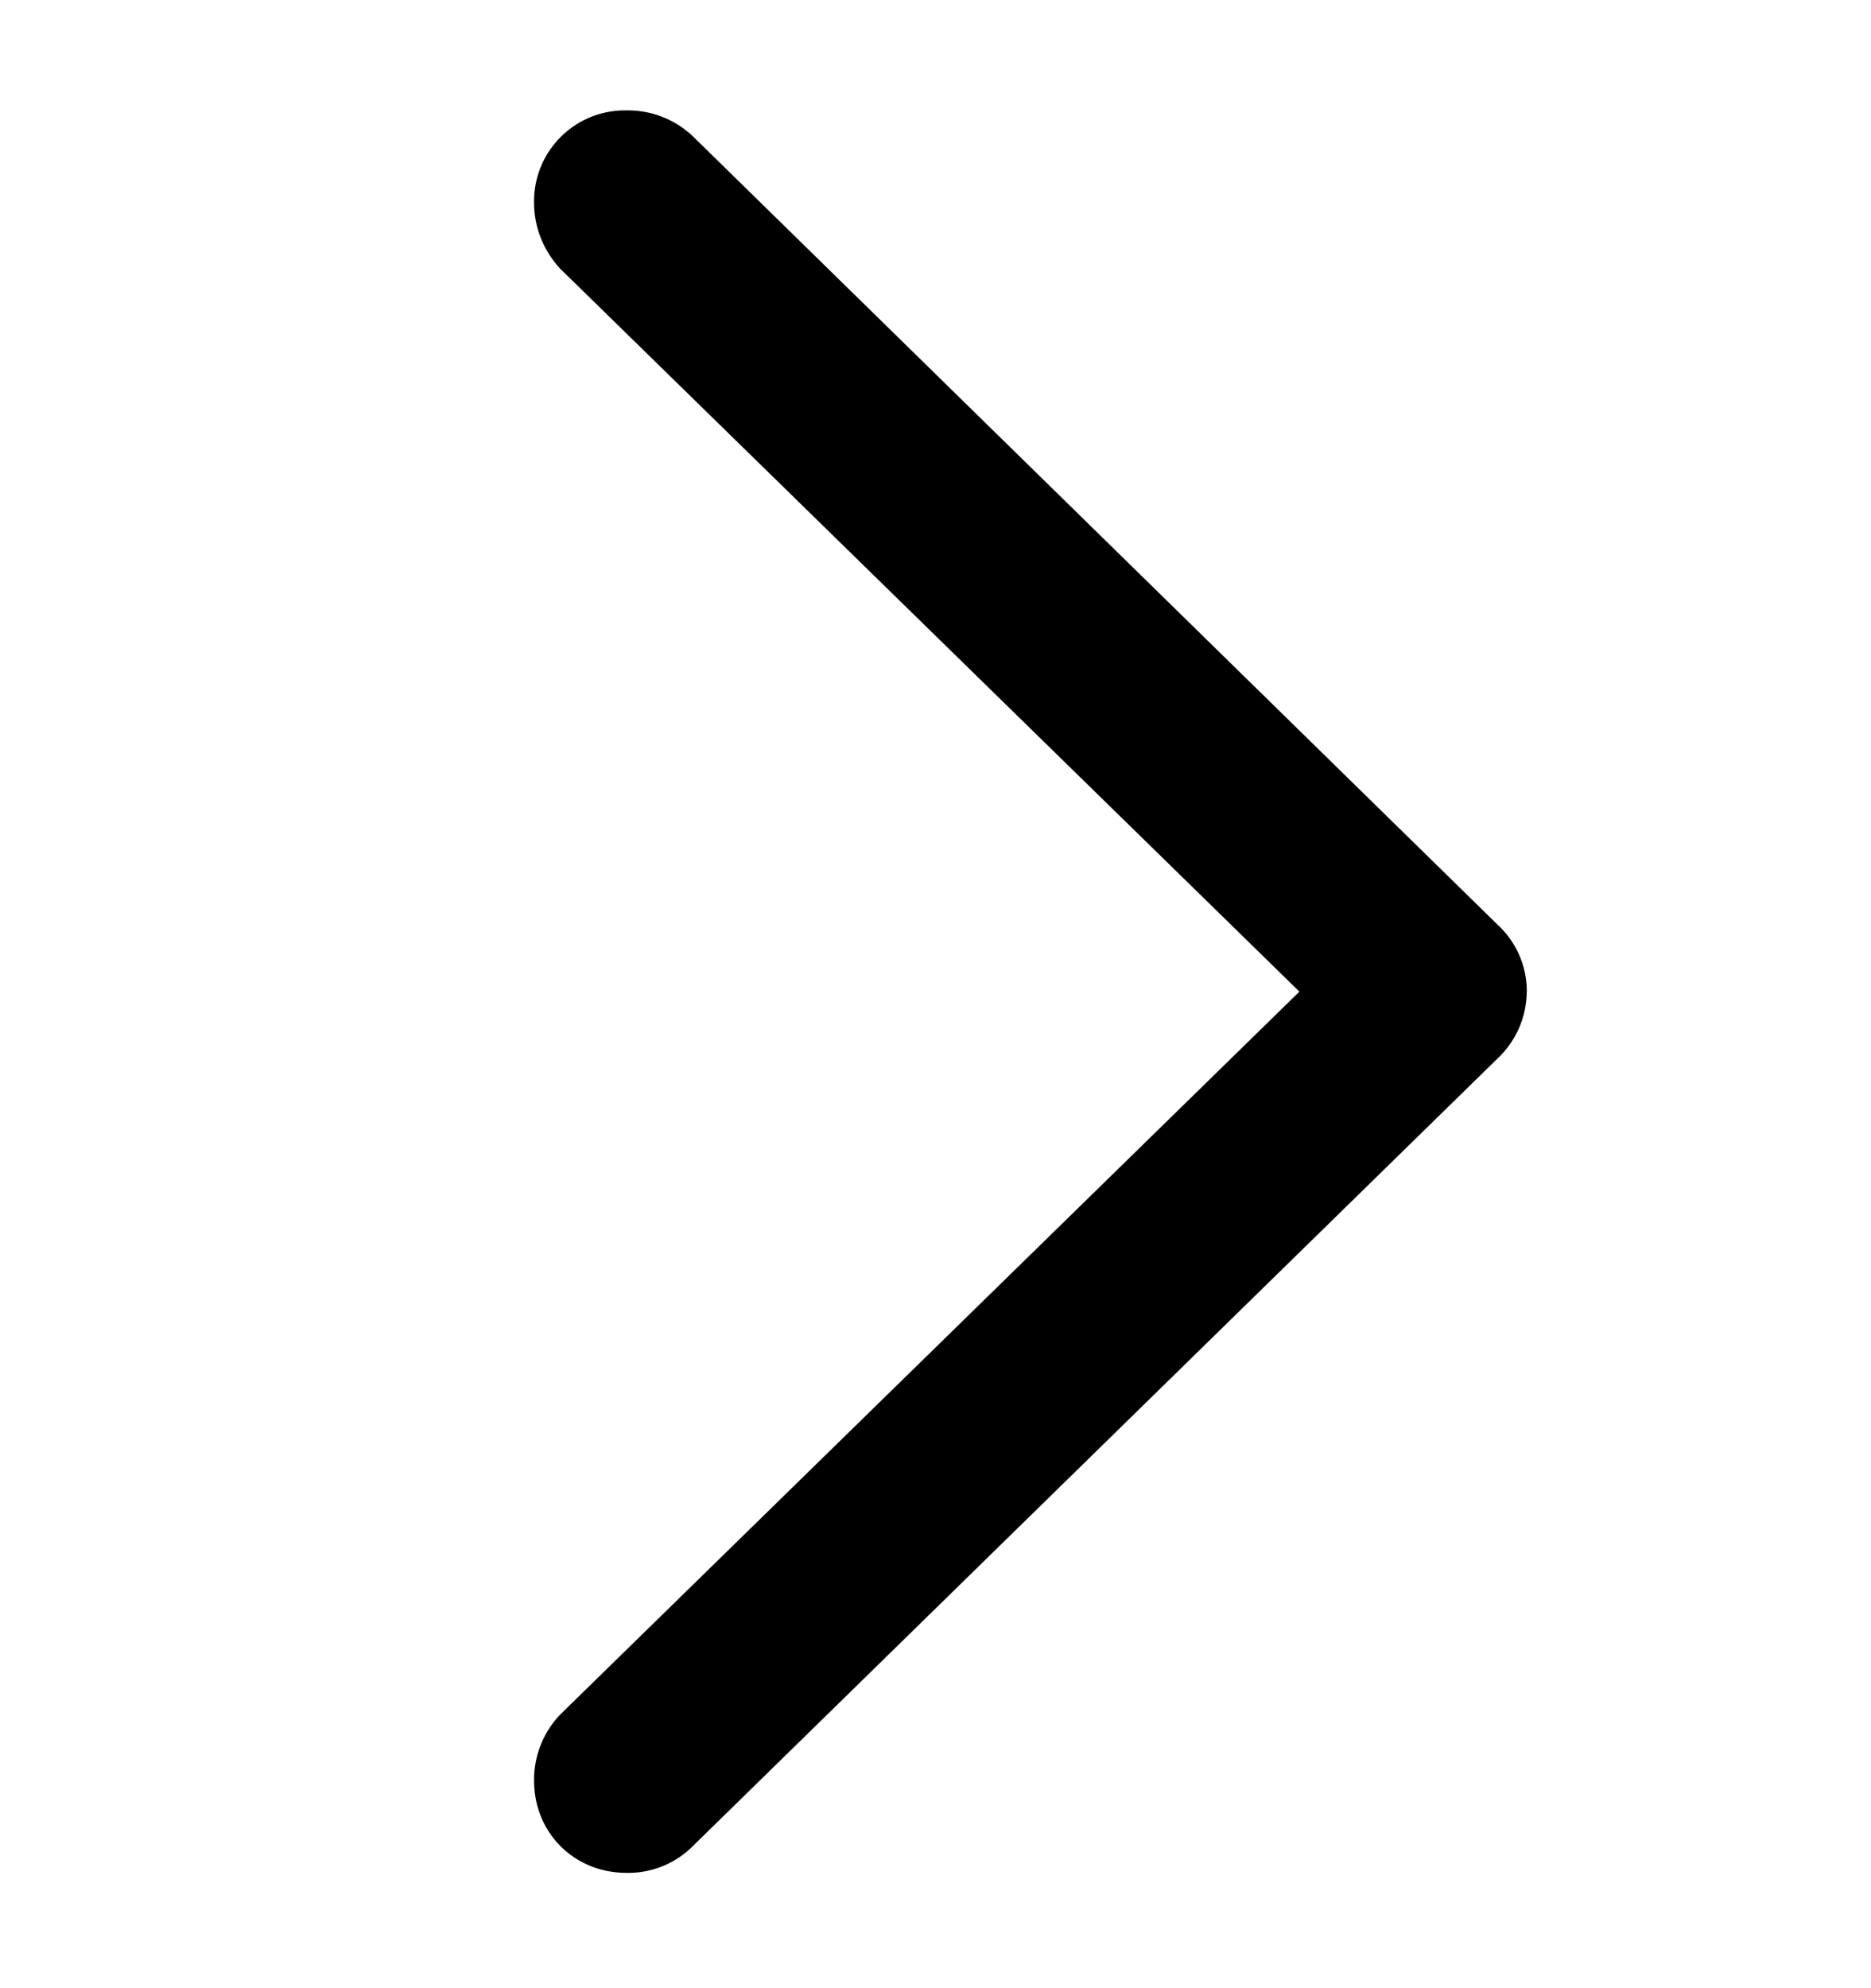 <svg width="16" height="17" fill="none" xmlns="http://www.w3.org/2000/svg"><g clip-path="url(#prefix__clip0_16_1739)"><path d="M13.057 8.48a.777.777 0 00-.251-.574L5.93 1.17a.807.807 0 00-.573-.226.777.777 0 00-.79.79c0 .217.087.417.225.565l6.32 6.18-6.32 6.18a.808.808 0 00-.225.565c0 .451.347.79.79.79a.78.78 0 00.573-.234l6.875-6.728a.791.791 0 00.251-.573z" fill="currentColor"/></g><defs><clipPath id="prefix__clip0_16_1739"><path fill="currentColor" transform="translate(0 .5)" d="M0 0h16v16H0z"/></clipPath></defs></svg>